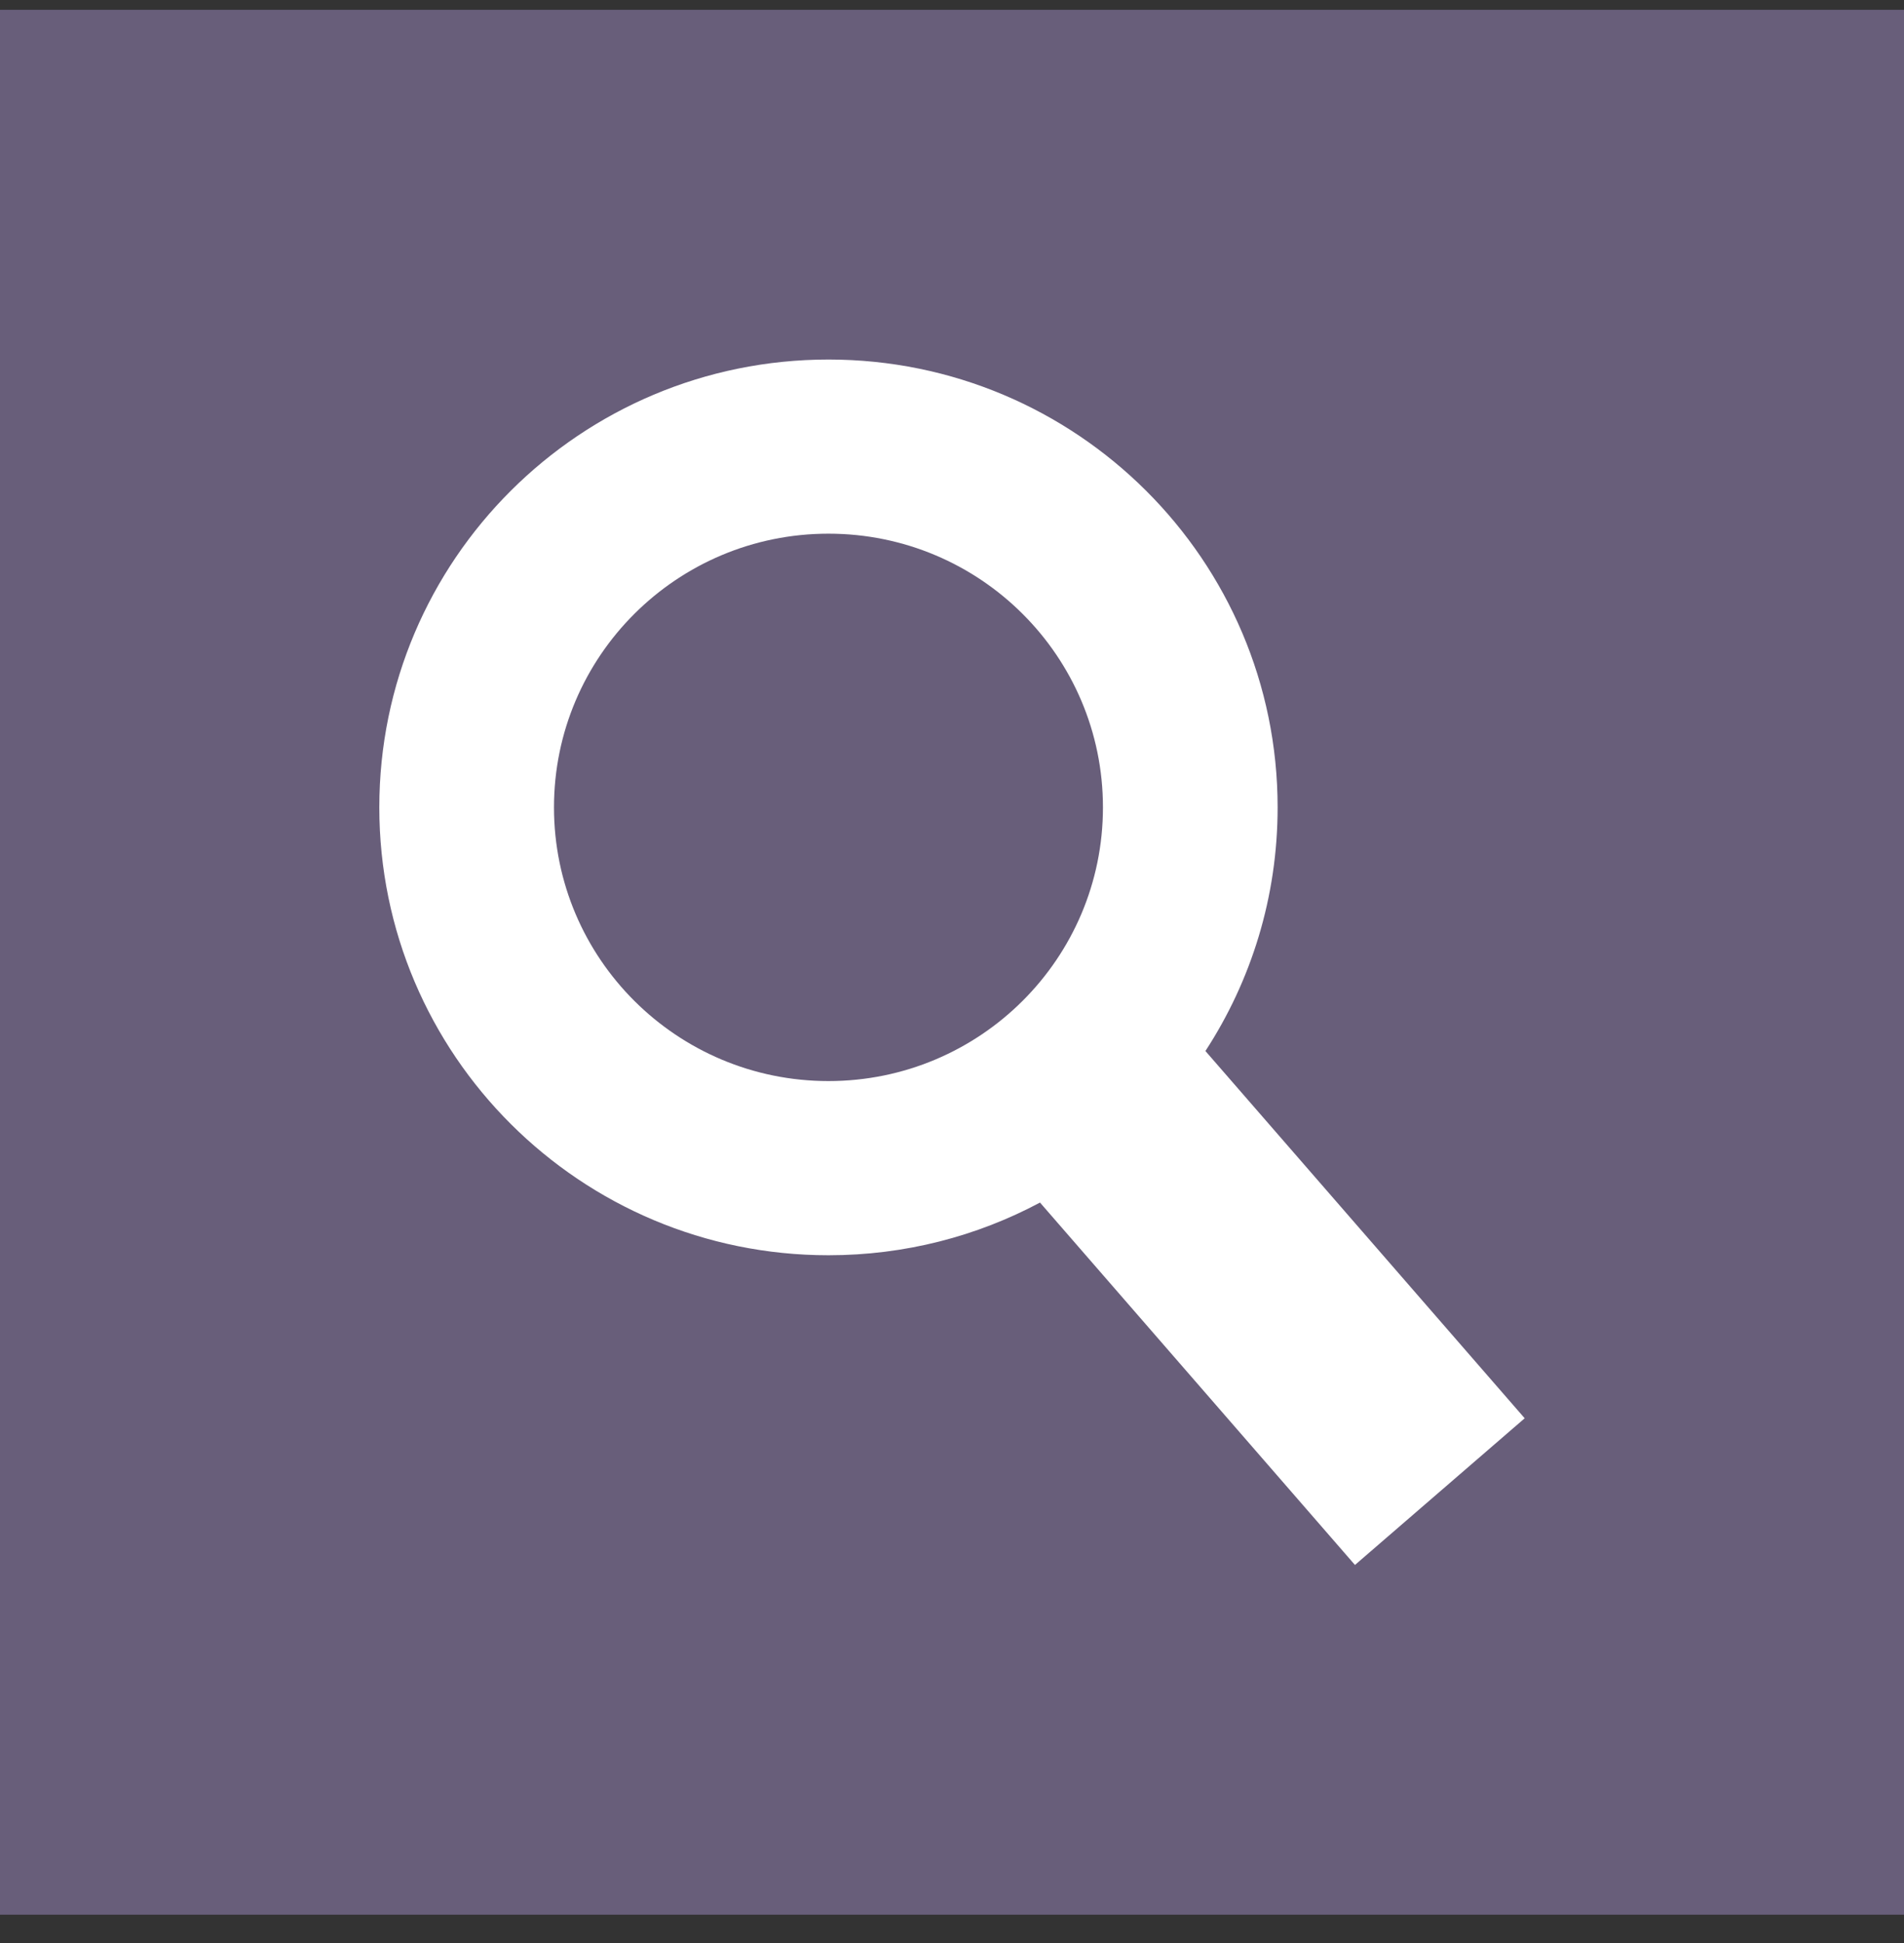 <svg width="50" height="51" viewBox="0 0 50 51" fill="none" xmlns="http://www.w3.org/2000/svg">
<rect x="0" y="0" width="50" height="51" fill="#333333" stroke="none"/>
<path d="M50 0.257H0V50.257H50V0.257Z" fill="#685E7A"/>
<path fill-rule="evenodd" clip-rule="evenodd" d="M27.311 31.565C25.656 32.448 23.765 32.948 21.756 32.948C15.242 32.948 9.961 27.685 9.961 21.192C9.961 14.7 15.242 9.437 21.756 9.437C28.27 9.437 33.551 14.7 33.551 21.192C33.551 23.55 32.855 25.746 31.655 27.587L40.039 37.227L35.582 41.077L27.311 31.565ZM28.964 21.192C28.964 25.16 25.737 28.376 21.756 28.376C17.775 28.376 14.548 25.16 14.548 21.192C14.548 17.225 17.775 14.008 21.756 14.008C25.737 14.008 28.964 17.225 28.964 21.192Z" fill="white"/>
</svg>
